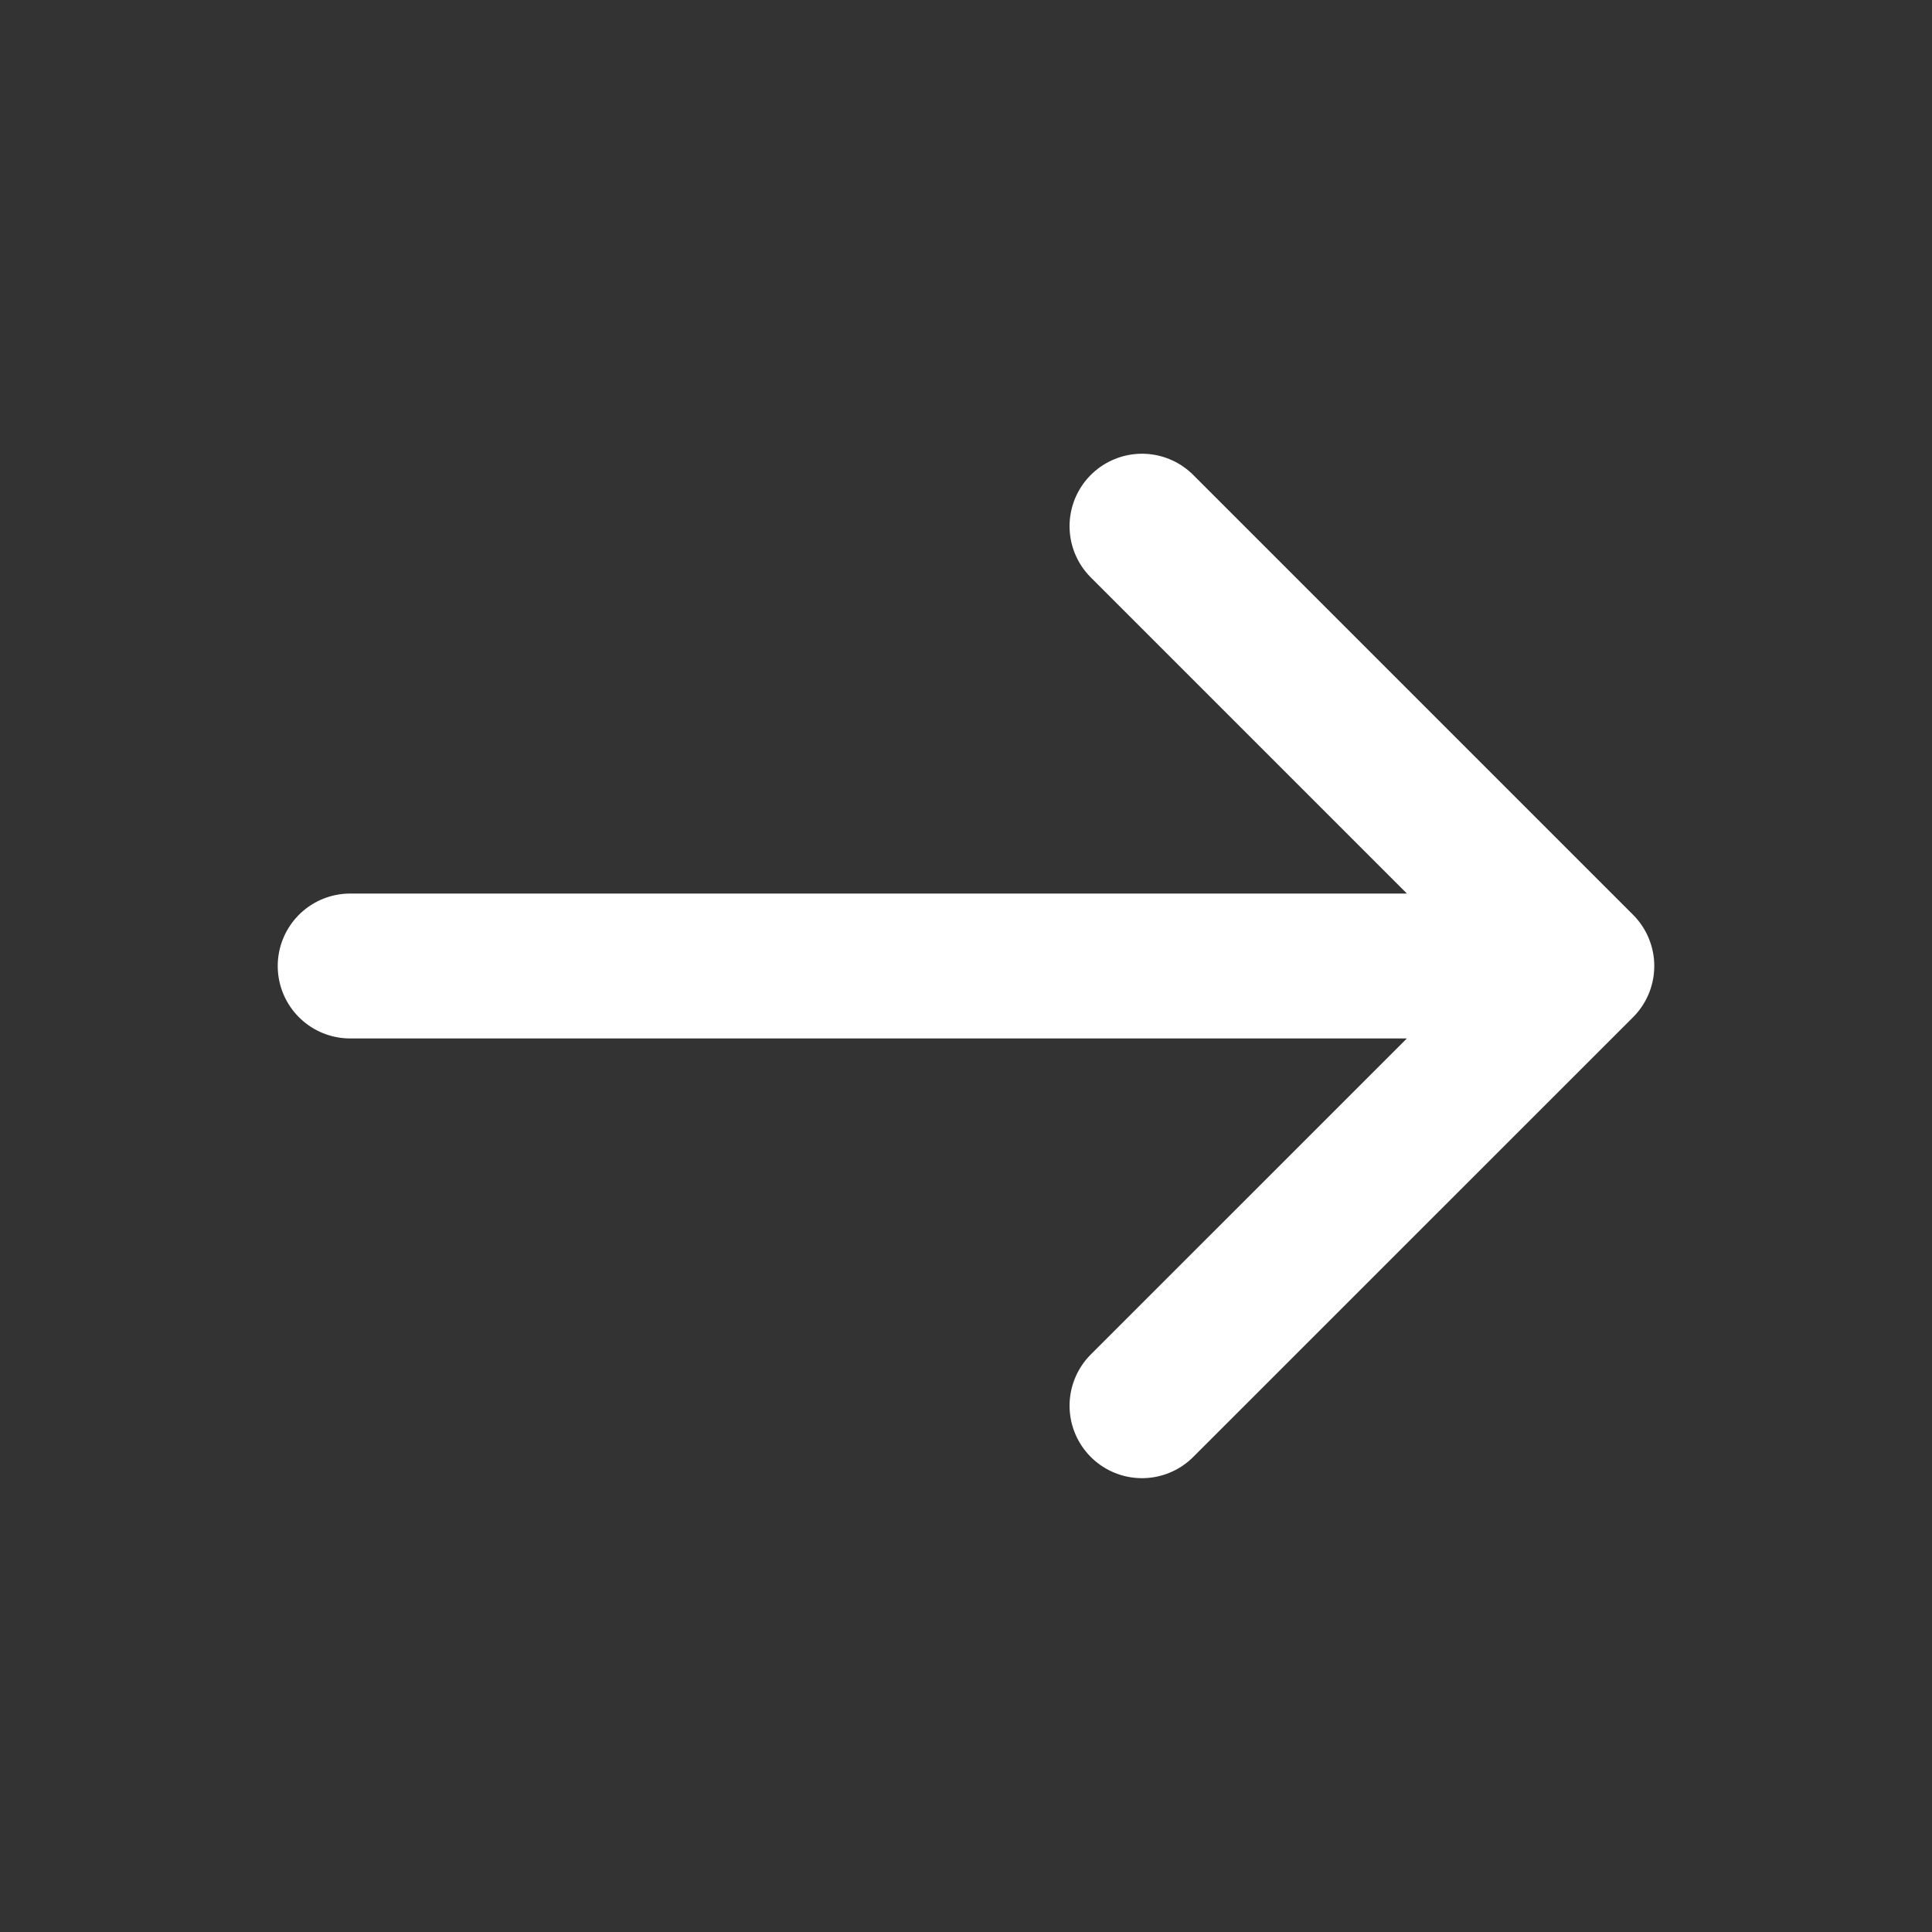 <svg width="20" height="20" viewBox="0 0 20 20" fill="none" xmlns="http://www.w3.org/2000/svg">
<rect x="0" y="0" width="20" height="20" fill="#333333" stroke="none"/>
<path d="M11.822 5.447L16.375 10L11.822 14.552M3.625 10H16.247" stroke="white" stroke-width="1.5" stroke-miterlimit="10" stroke-linecap="round" stroke-linejoin="round"/>
</svg>
